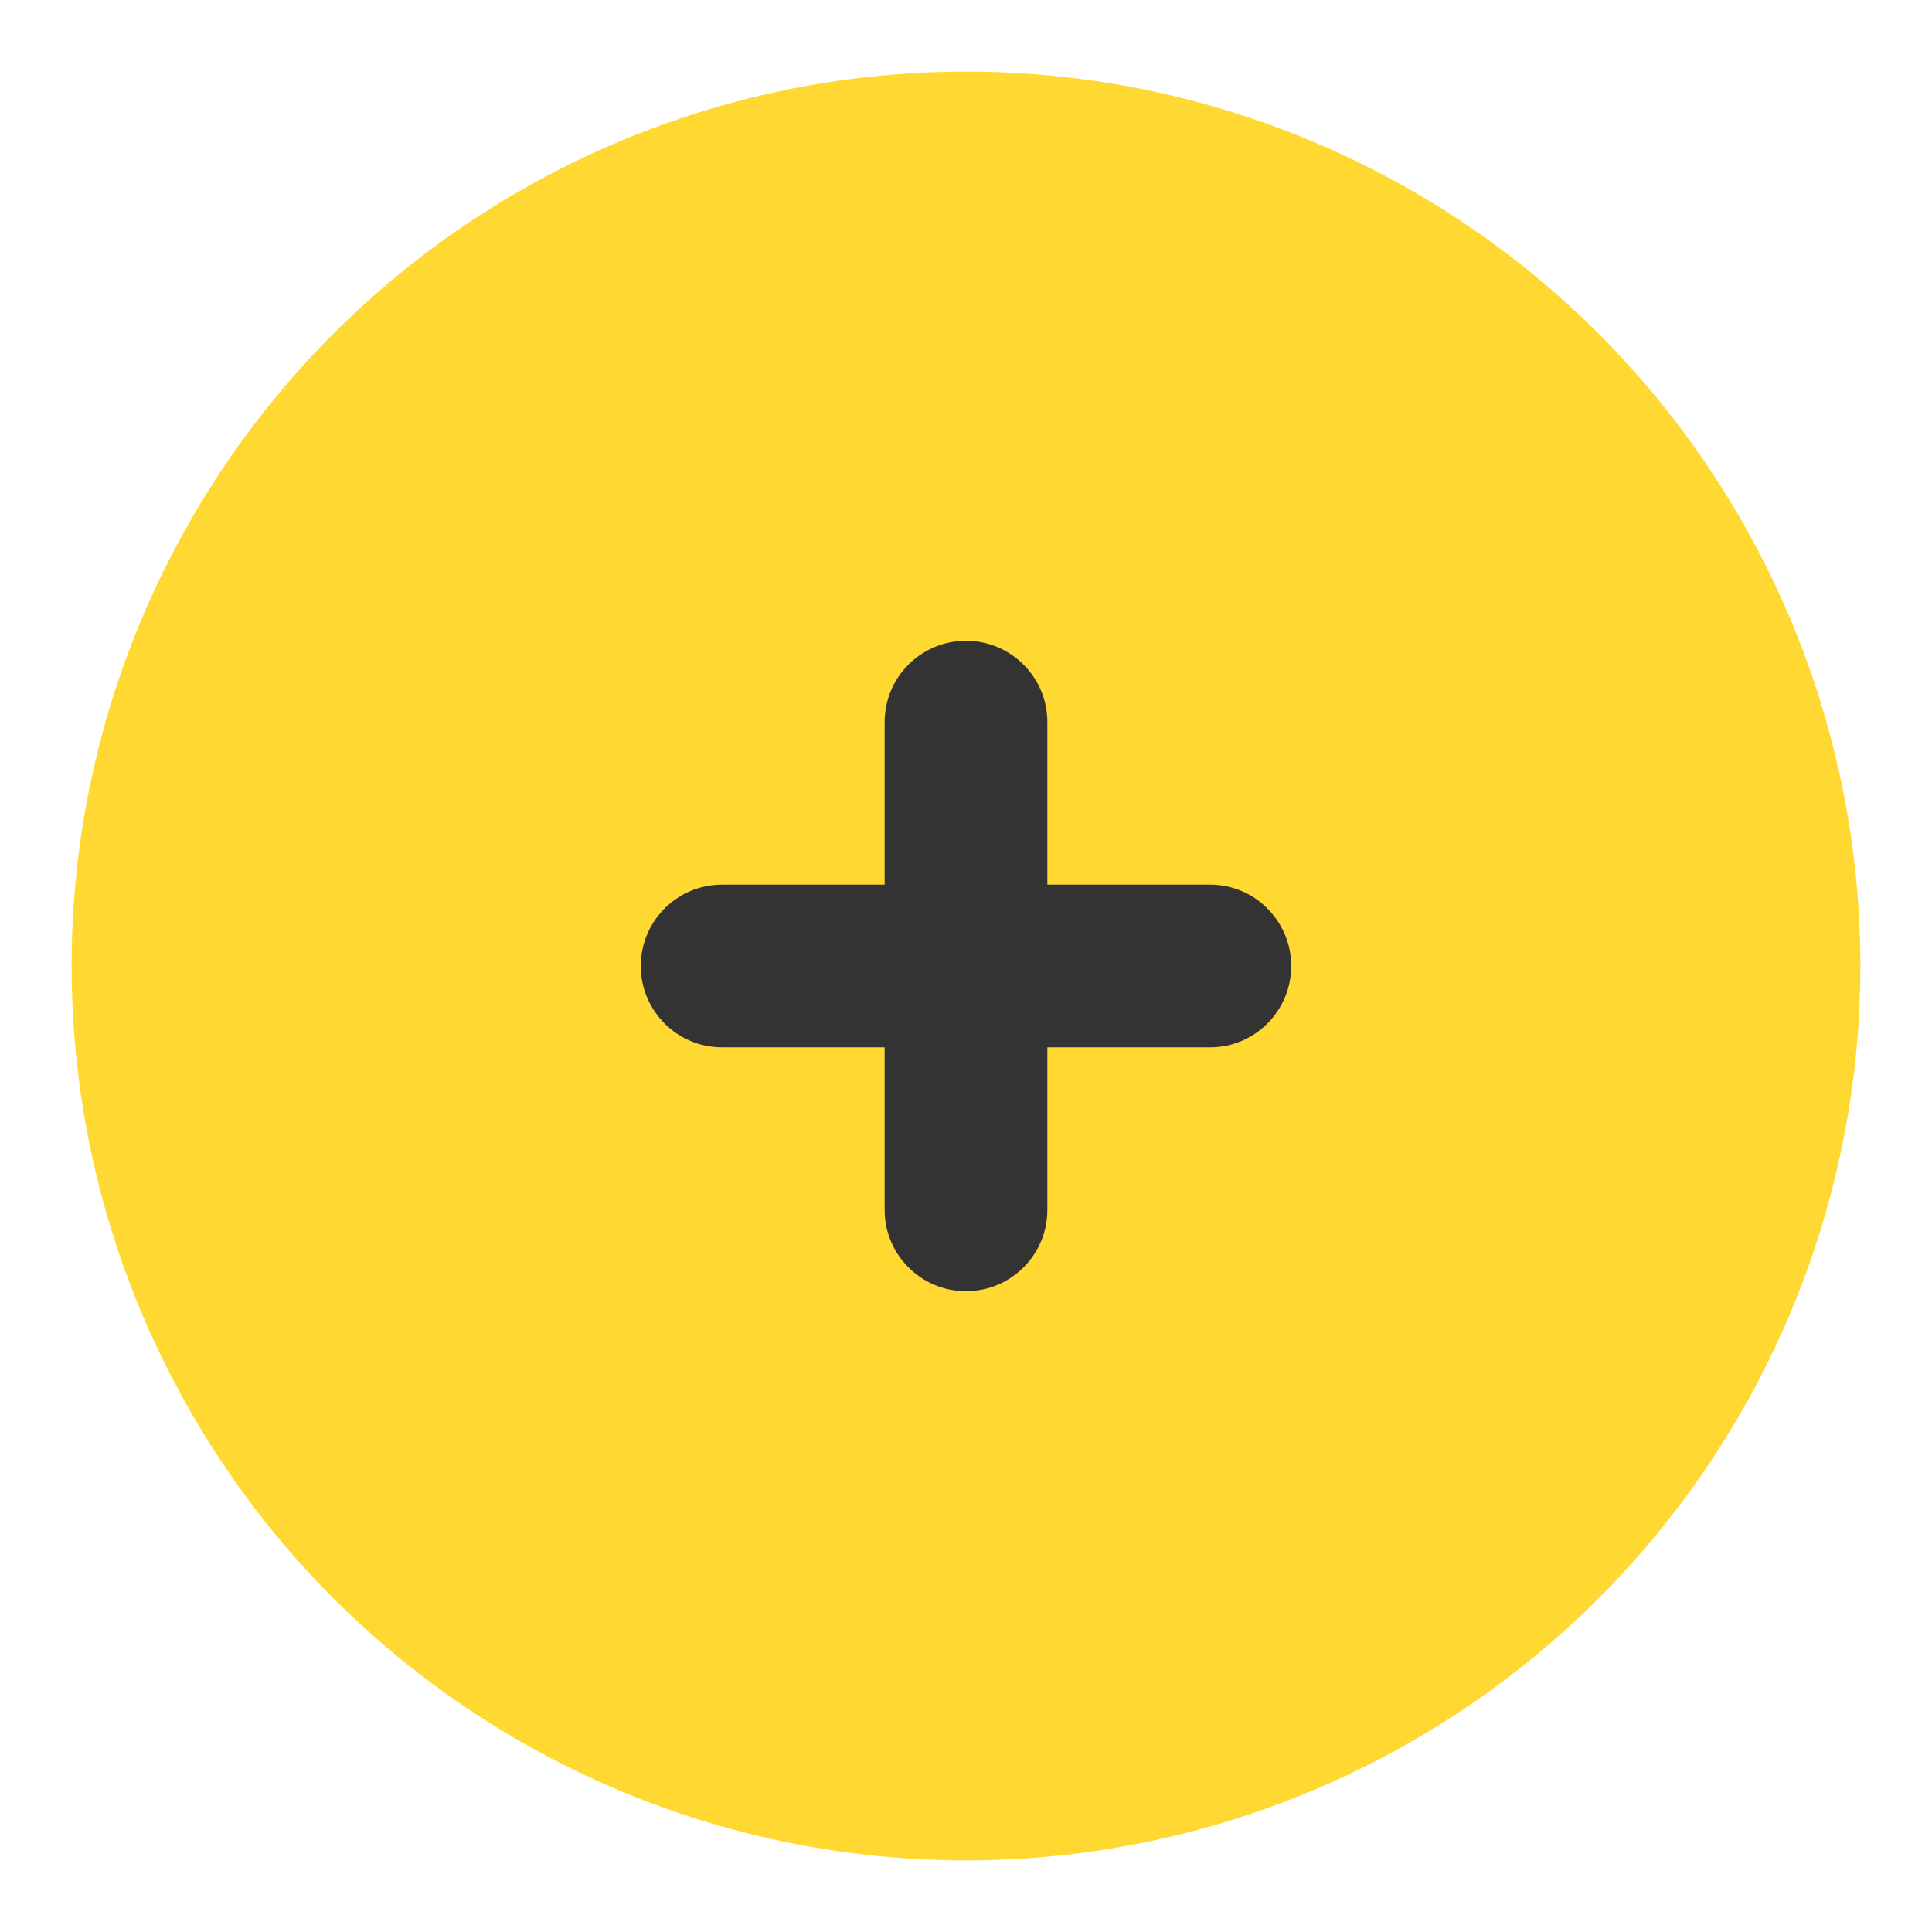 <svg width="18" height="18" viewBox="0 0 18 18" fill="none" xmlns="http://www.w3.org/2000/svg">
<circle cx="9" cy="9" r="8.333" fill="#FFD932"/>
<path fill-rule="evenodd" clip-rule="evenodd" d="M9.758 6.727C9.758 6.309 9.418 5.97 9 5.97C8.582 5.97 8.242 6.309 8.242 6.727V8.242H6.727C6.309 8.242 5.97 8.582 5.97 9C5.97 9.418 6.309 9.758 6.727 9.758H8.242V11.273C8.242 11.691 8.582 12.03 9 12.03C9.418 12.03 9.758 11.691 9.758 11.273V9.758H11.273C11.691 9.758 12.03 9.418 12.03 9C12.03 8.582 11.691 8.242 11.273 8.242H9.758V6.727Z" fill="#333333"/>
</svg>
